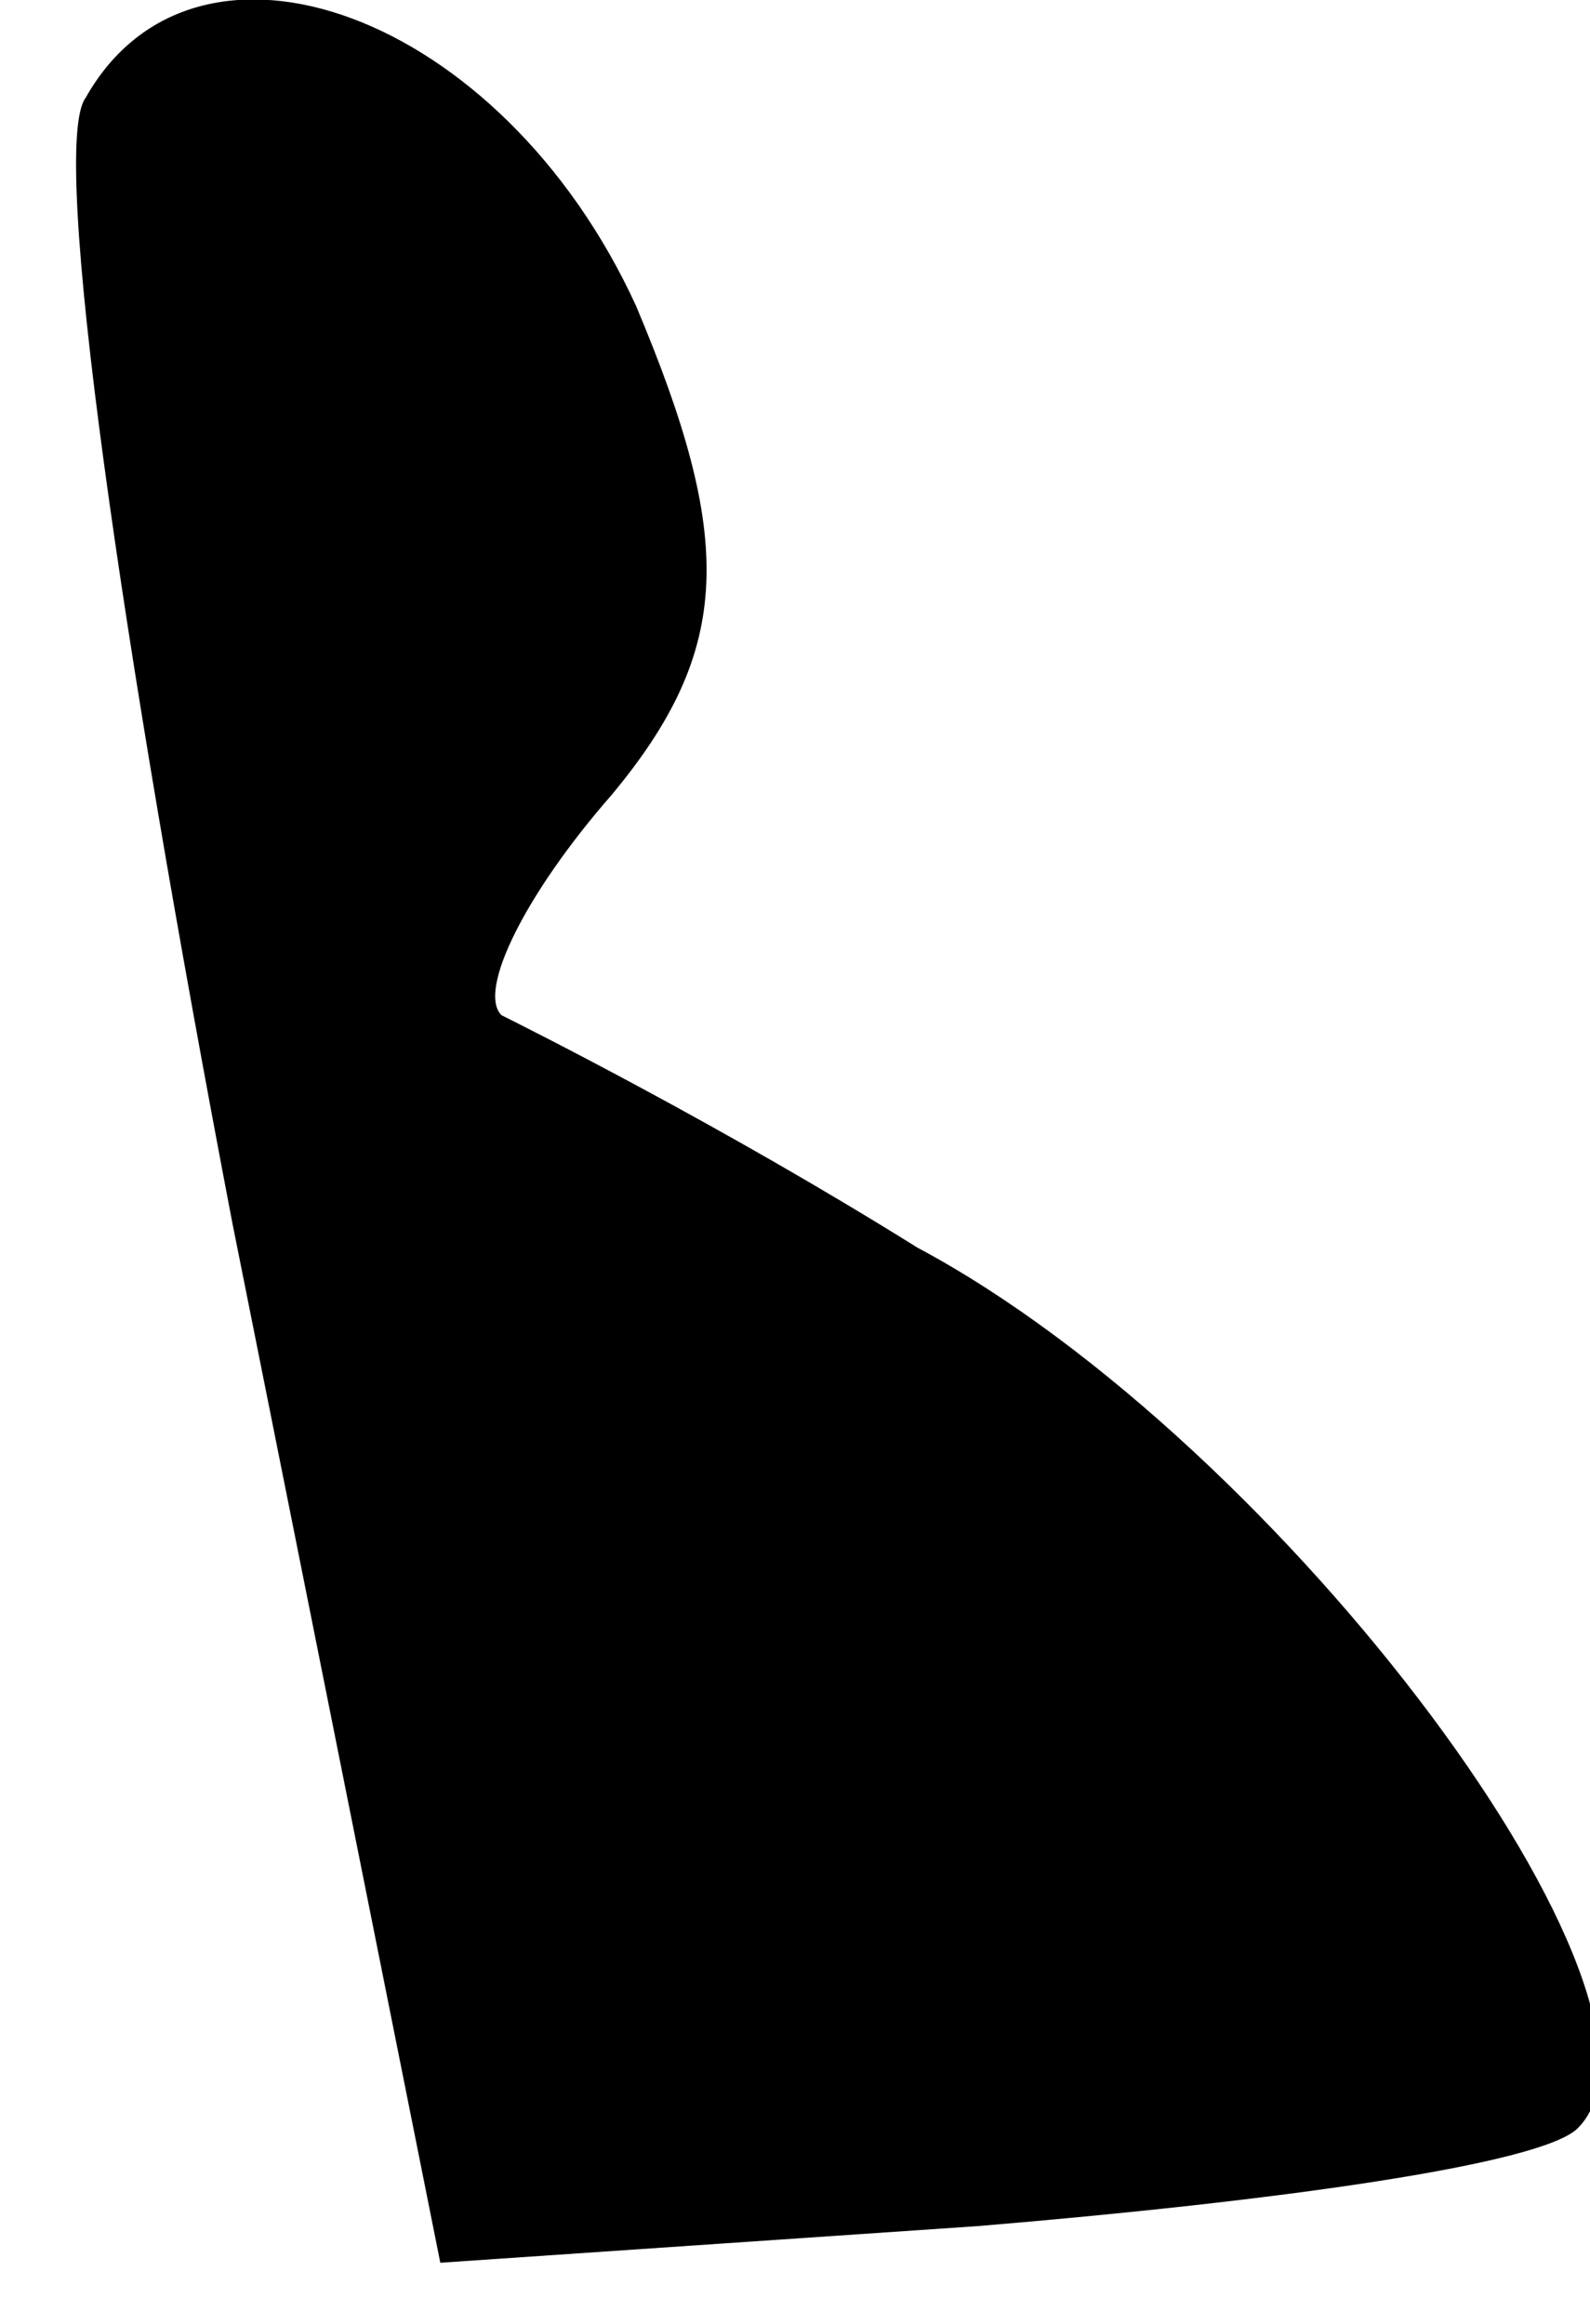 <?xml version="1.0" standalone="no"?>
<!DOCTYPE svg PUBLIC "-//W3C//DTD SVG 20010904//EN"
 "http://www.w3.org/TR/2001/REC-SVG-20010904/DTD/svg10.dtd">
<svg version="1.0" xmlns="http://www.w3.org/2000/svg"
 width="13pt" height="19pt" viewBox="0 0 13 19"
 preserveAspectRatio="xMidYMid meet">
<g transform="translate(0,19) scale(0.1,-0.1)"
fill="#000000" stroke="none">
<path fill="#000000" stroke="none" d="M7 182 c-3 -4 3 -45 12 -92 l17 -85 44
3 c24 2 46 5 49 8 10 10 -24 56 -54 72 -16 10 -32 18 -34 19 -2 2 2 10 9 18
10 12 10 21 2 40 -11 24 -36 33 -45 17z"/>
</g>
</svg>
